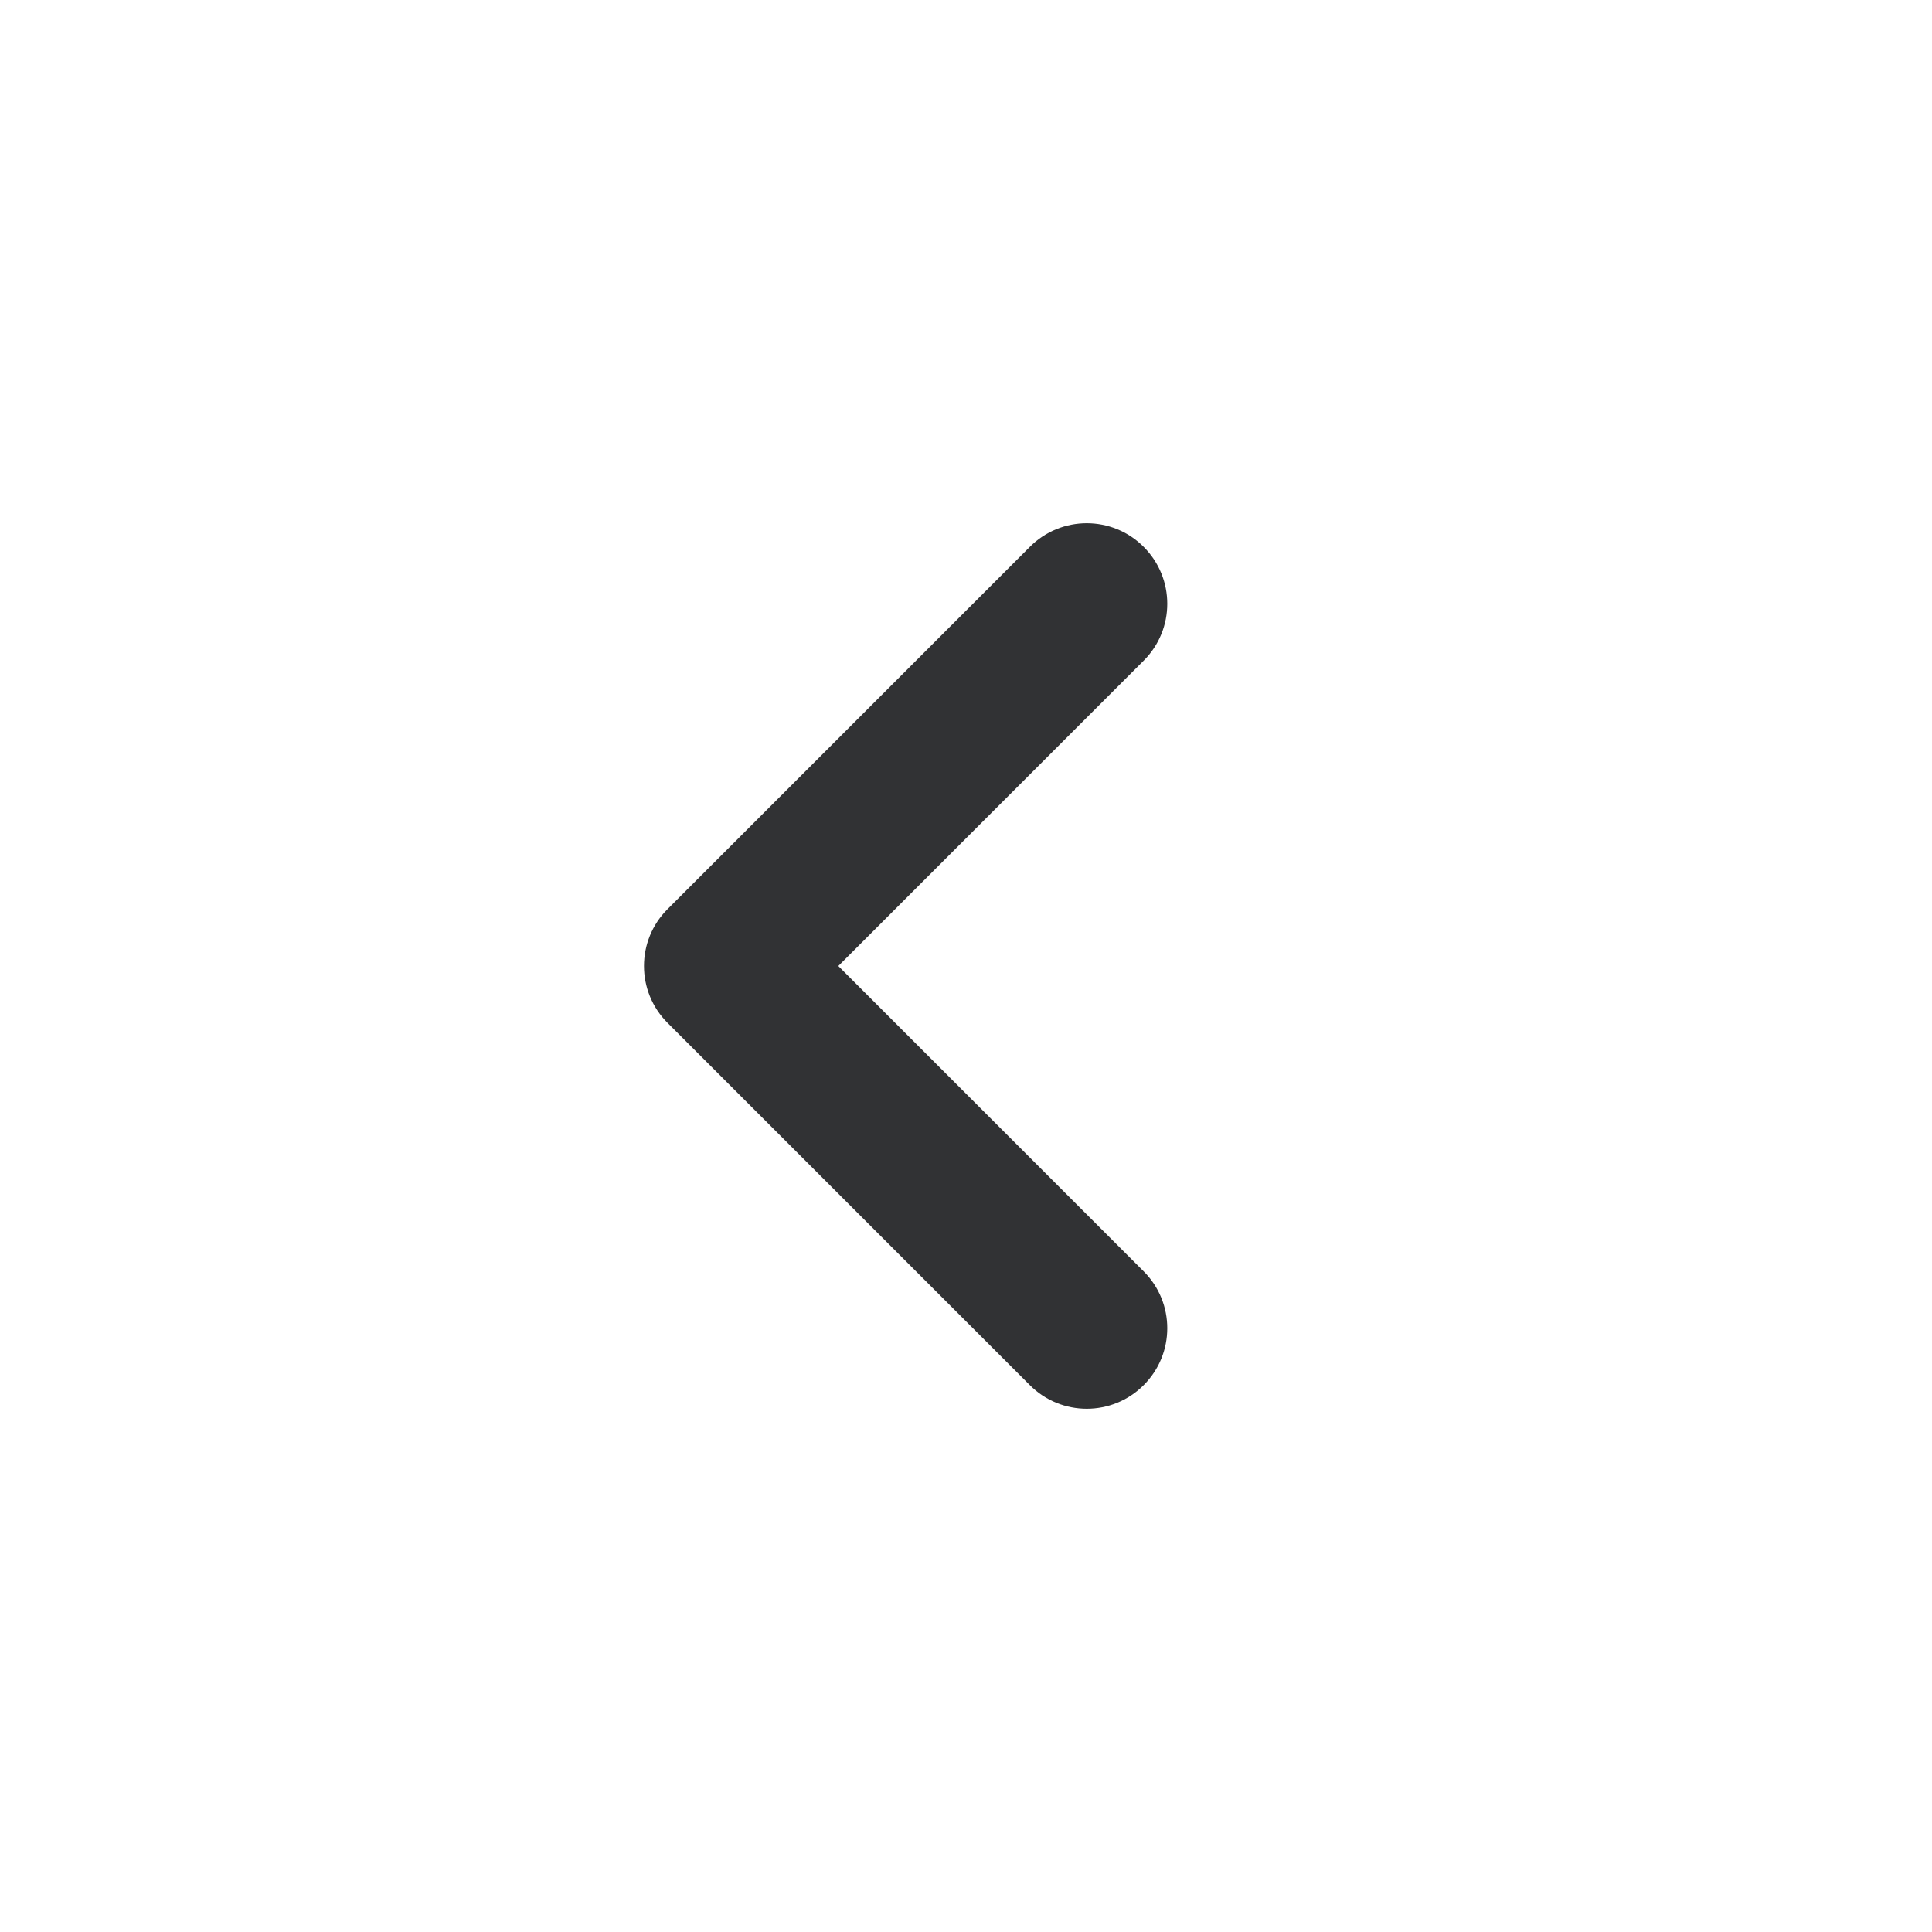 <svg width="24" height="24" viewBox="0 0 24 24" fill="none" xmlns="http://www.w3.org/2000/svg">
<path fill-rule="evenodd" clip-rule="evenodd" d="M14.207 17.207C13.817 17.598 13.183 17.598 12.793 17.207L8.293 12.707C7.902 12.317 7.902 11.683 8.293 11.293L12.793 6.793C13.183 6.402 13.817 6.402 14.207 6.793C14.598 7.183 14.598 7.817 14.207 8.207L10.414 12L14.207 15.793C14.598 16.183 14.598 16.817 14.207 17.207Z" fill="#313234"/>
</svg>
